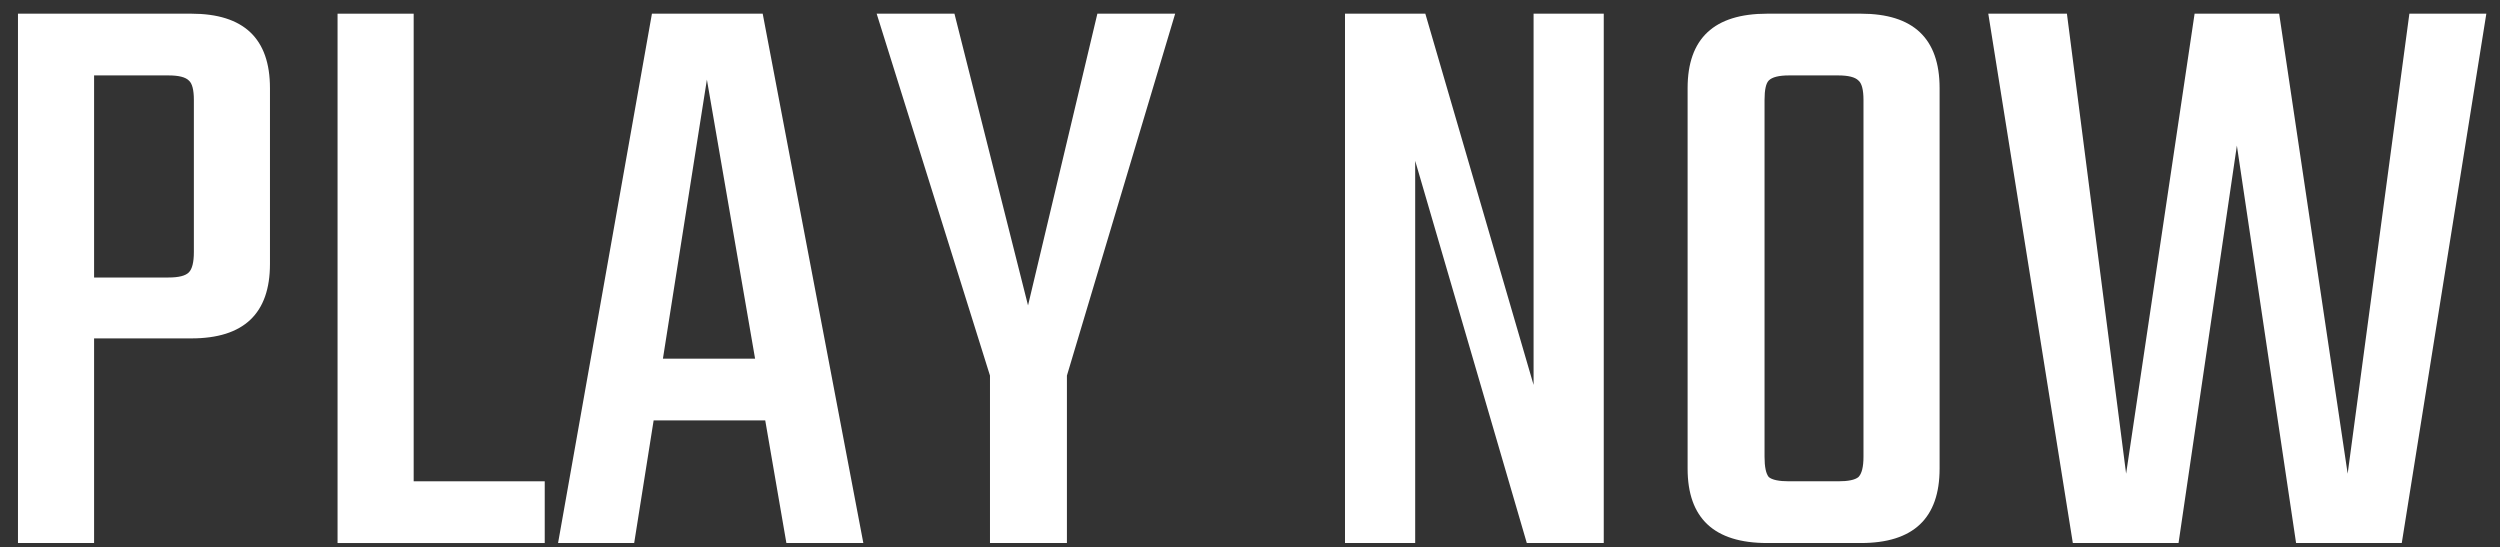<svg width="137" height="30" viewBox="0 0 137 30" fill="none" xmlns="http://www.w3.org/2000/svg">
<rect x="0" y="0" width="137" height="30" fill="#333333" stroke="none"/>
<path d="M0.985 0.75H10.485C13.358 0.75 14.794 2.109 14.794 4.828V14.466C14.794 17.185 13.358 18.544 10.485 18.544H5.156V29.758H0.985V0.75ZM10.624 13.817V5.476C10.624 4.92 10.531 4.565 10.346 4.411C10.161 4.225 9.79 4.133 9.234 4.133H5.156V15.207H9.234C9.79 15.207 10.161 15.115 10.346 14.929C10.531 14.744 10.624 14.373 10.624 13.817Z" fill="white"/>
<path d="M22.669 26.375H29.851V29.758H18.498V0.75H22.669V26.375Z" fill="white"/>
<path d="M43.094 29.758L41.935 23.039H35.819L34.753 29.758H30.582L35.726 0.75H41.796L47.311 29.758H43.094ZM36.328 19.656H41.379L38.738 4.364L36.328 19.656Z" fill="white"/>
<path d="M58.467 29.758H54.251V20.583L48.041 0.75H52.304L56.336 16.737L60.136 0.75H64.399L58.467 20.583V29.758Z" fill="white"/>
<path d="M84.04 0.75H87.886V29.758H83.669L77.552 8.813V29.758H73.706V0.75H78.108L84.04 21.093V0.75Z" fill="white"/>
<path d="M96.836 0.75H101.98C104.853 0.75 106.29 2.109 106.29 4.828V25.68C106.29 28.398 104.853 29.758 101.98 29.758H96.836C93.933 29.758 92.481 28.398 92.481 25.68V4.828C92.481 2.109 93.933 0.75 96.836 0.75ZM102.119 25.031V5.476C102.119 4.92 102.026 4.565 101.841 4.411C101.656 4.225 101.285 4.133 100.729 4.133H98.041C97.485 4.133 97.115 4.225 96.929 4.411C96.775 4.565 96.697 4.92 96.697 5.476V25.031C96.697 25.587 96.775 25.958 96.929 26.143C97.115 26.298 97.485 26.375 98.041 26.375H100.729C101.285 26.375 101.656 26.298 101.841 26.143C102.026 25.958 102.119 25.587 102.119 25.031Z" fill="white"/>
<path d="M132.034 0.75H136.251L131.617 29.758H125.825L122.581 7.979L119.384 29.758H113.591L108.958 0.75H113.267L116.511 25.958L120.264 0.75H124.898L128.652 25.958L132.034 0.75Z" fill="white"/>
</svg>
